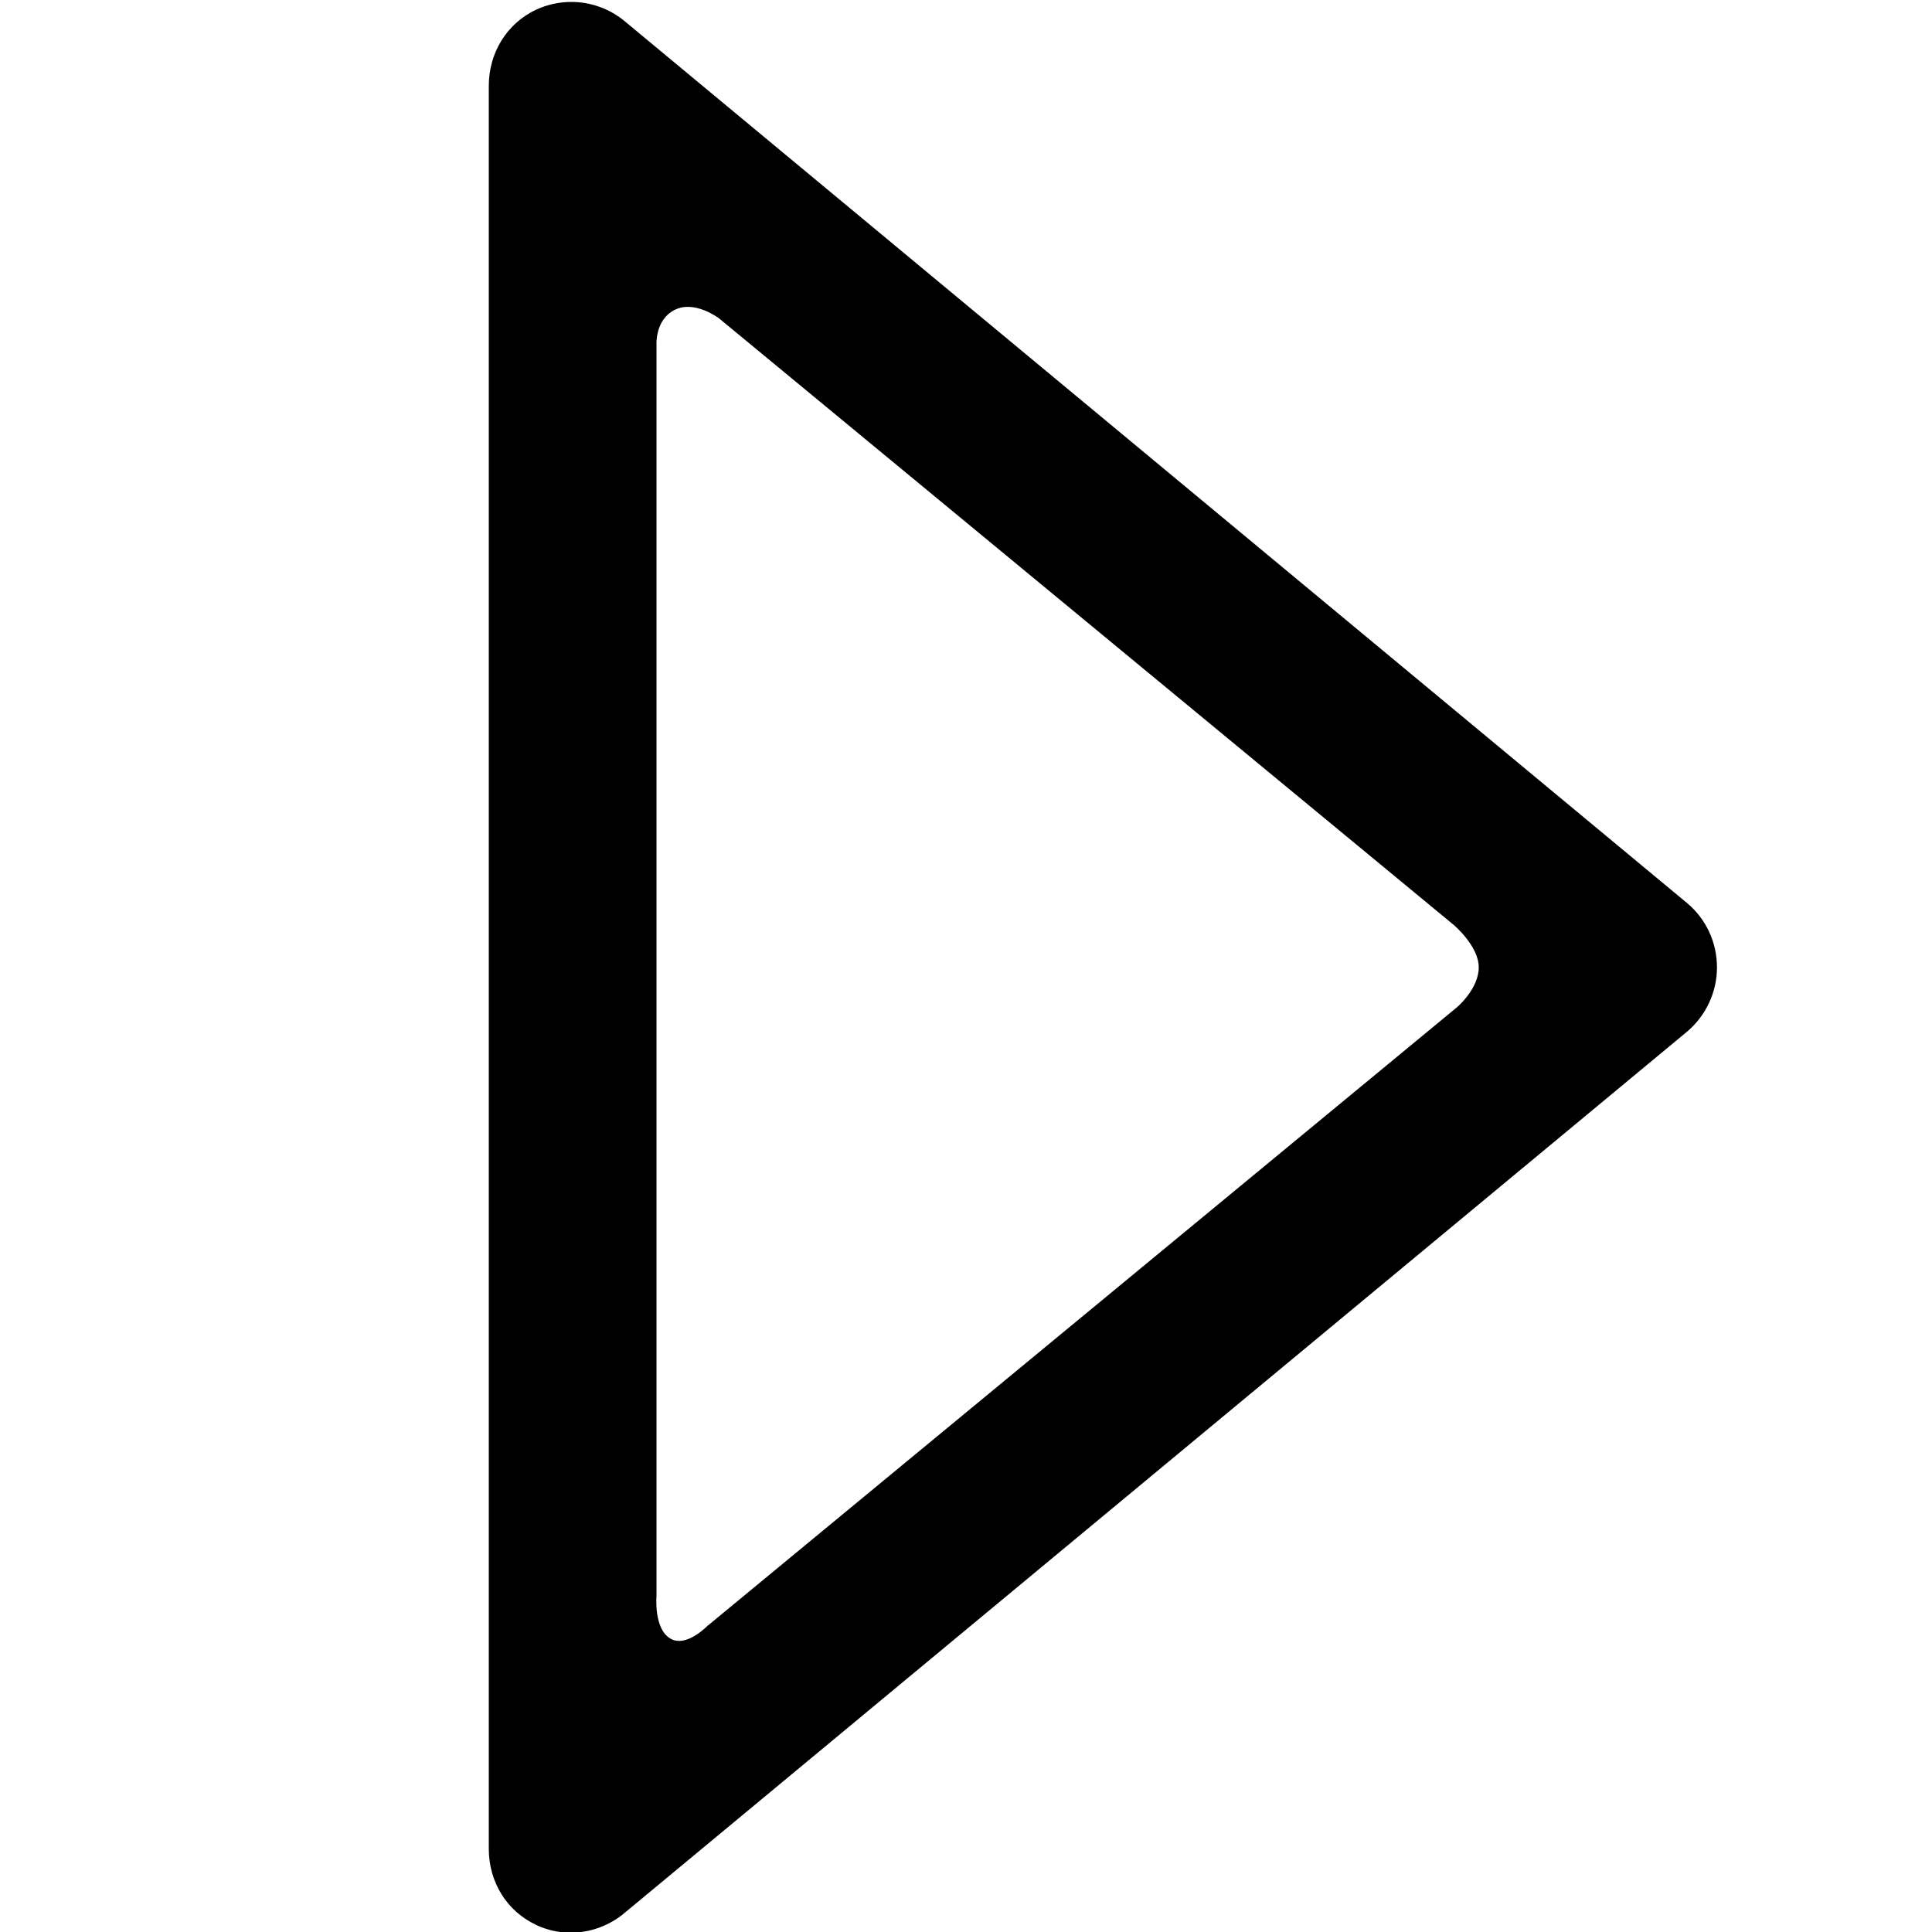 <svg xmlns="http://www.w3.org/2000/svg" width="40" height="40" viewBox="3.496 -2.5 15.5 20">
	<path d="M6.796 17.426c-.302-.14-.49-.442-.49-.787V-1.61c0-.345.187-.647.49-.79.116-.053.24-.08.365-.08.203 0 .4.072.556.203L18.71 6.848c.197.165.31.407.31.666 0 .257-.114.5-.31.666L7.712 17.302c-.156.132-.355.205-.56.205-.122 0-.235-.025-.357-.08zm1.78-3.1l7.754-6.4s.224-.19.224-.412-.26-.44-.26-.44L8.69.796S8.44.604 8.232.707s-.19.365-.19.365V14.02s-.03.337.14.44c.167.105.393-.135.393-.135z"/>
</svg>
